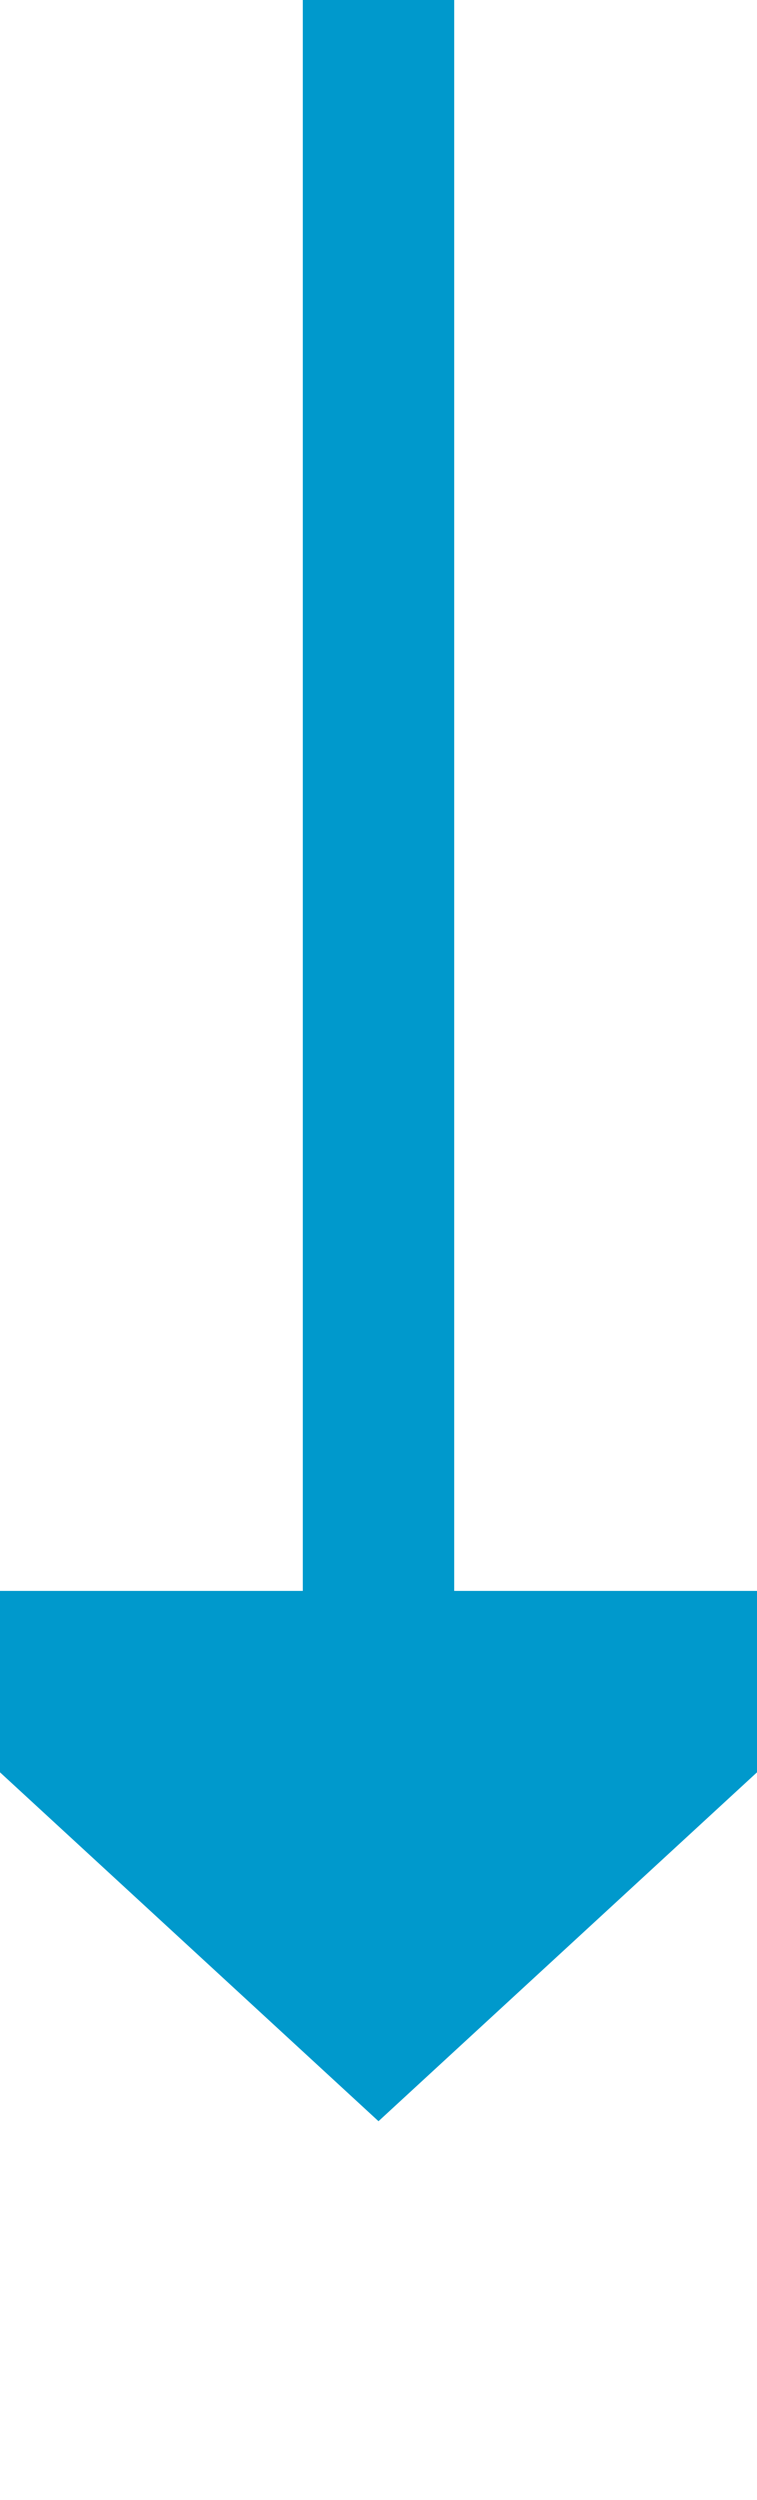 ﻿<?xml version="1.0" encoding="utf-8"?>
<svg version="1.1" xmlns:xlink="http://www.w3.org/1999/xlink" width="10px" height="33px" preserveAspectRatio="xMidYMin meet" viewBox="112 299  8 33" xmlns="http://www.w3.org/2000/svg">
  <path d="M 116 299  L 116 321  " stroke-width="2" stroke="#0099cc" fill="none" />
  <path d="M 108.4 320  L 116 327  L 123.6 320  L 108.4 320  Z " fill-rule="nonzero" fill="#0099cc" stroke="none" />
</svg>